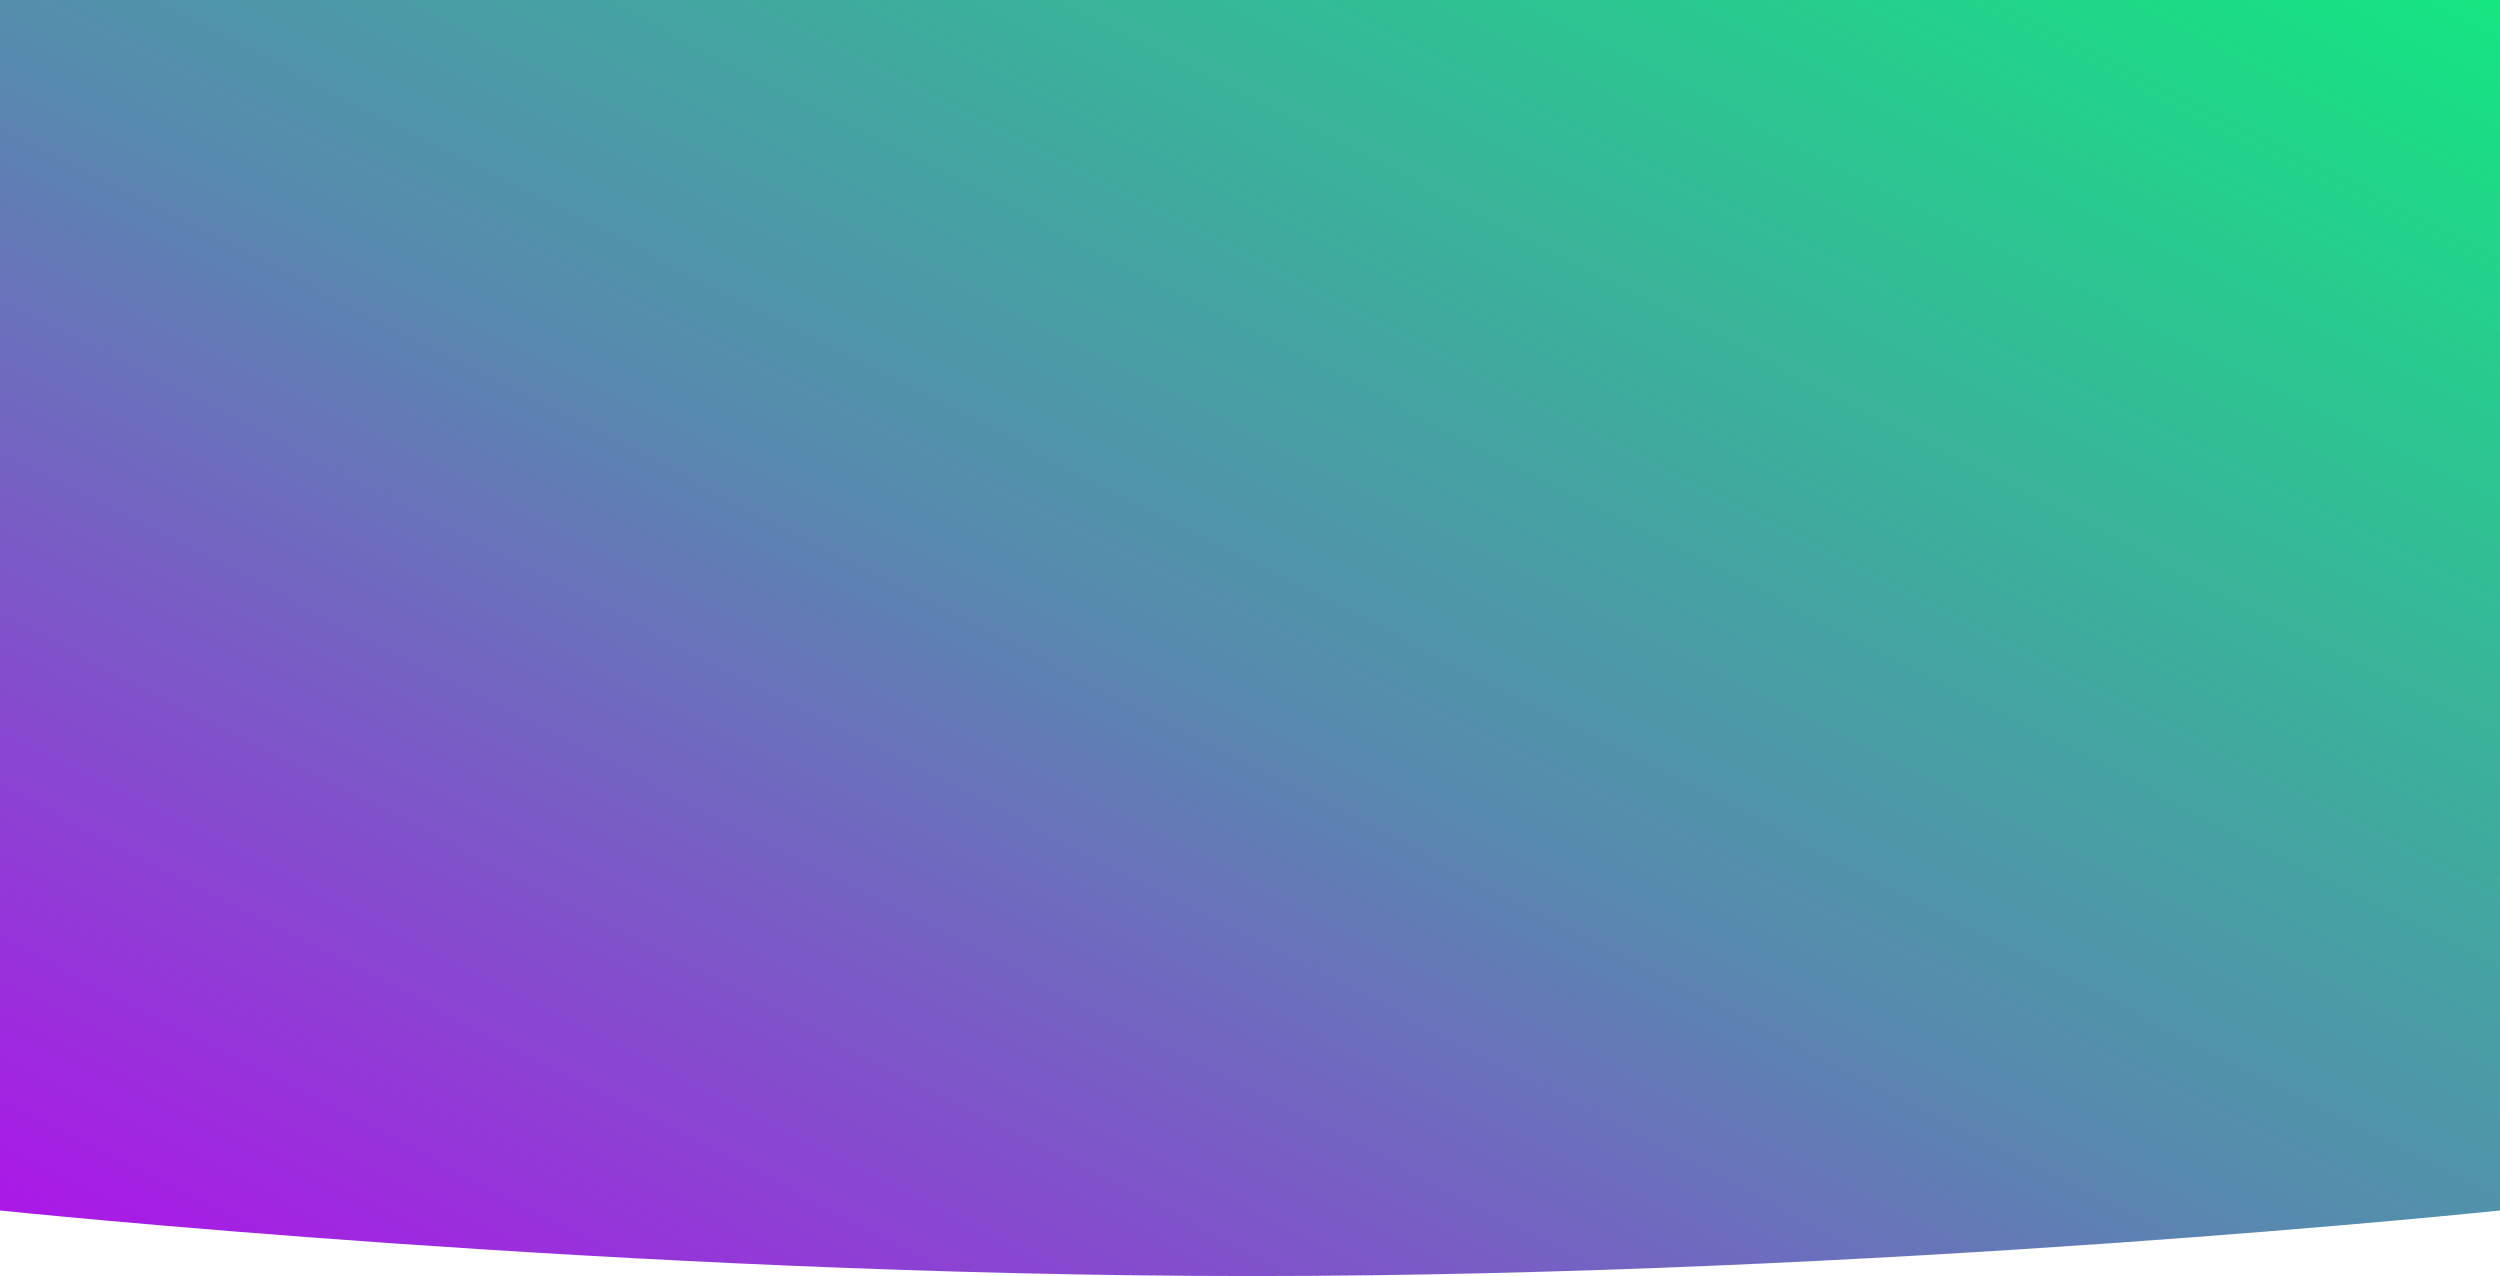 <svg xmlns="http://www.w3.org/2000/svg" width="1920" height="980"><defs><linearGradient id="a" x1="-.049" x2="1.01" y1="1.057" gradientUnits="objectBoundingBox"><stop offset="0" stop-color="#ba03f2"/><stop offset=".499" stop-color="#5889af"/><stop offset="1" stop-color="#13e780"/></linearGradient></defs><path fill="url(#a)" d="M0 0h1920v929.654S1441.358 980 961.358 980 0 929.654 0 929.654Z"/></svg>